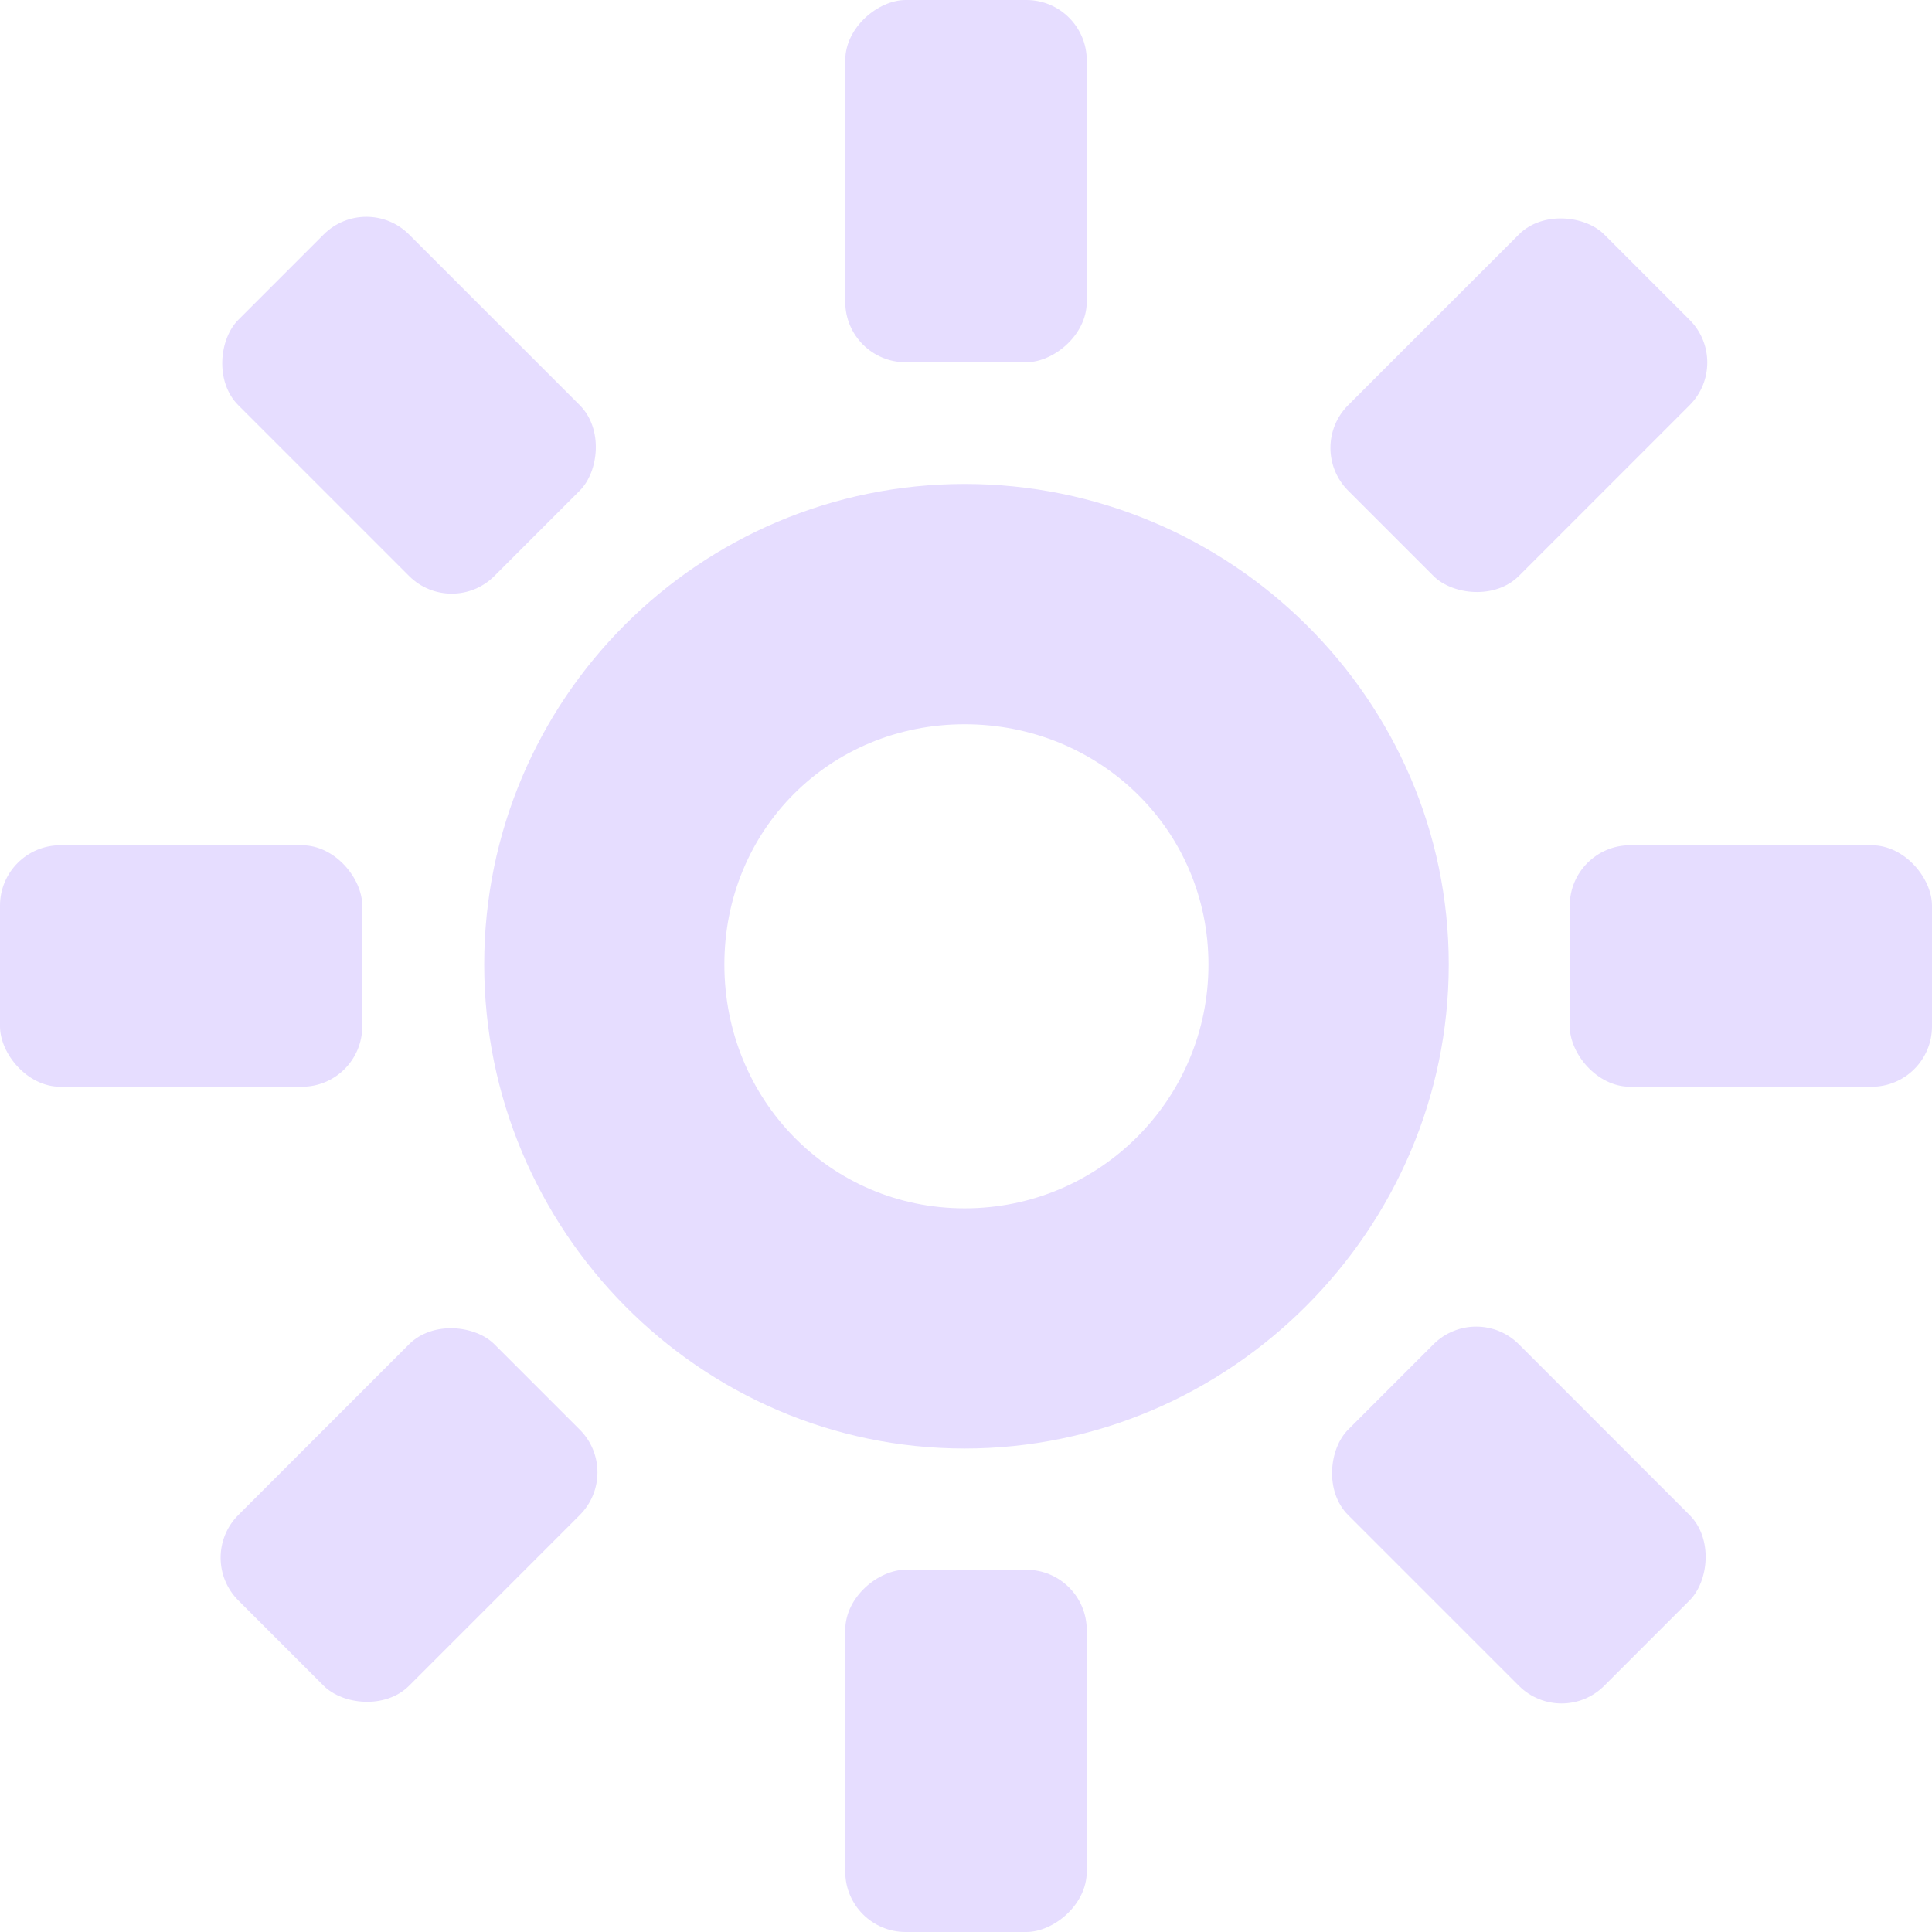 <svg xmlns="http://www.w3.org/2000/svg" width="16" height="16" version="1.1">
 <title id="title9167">
  Gnome Symbolic Icon Theme
 </title>
 <g id="layer9" transform="translate(-81,-317)">
  <rect fill="#E6DDFF" width="3" height="2" x="81" y="324" rx=".5" ry=".5"/>
  <rect fill="#E6DDFF" width="3" height="2" x="94" y="324" rx=".5" ry=".5"/>
  <rect fill="#E6DDFF" width="3" height="2" x="-174.88" y="291.74" rx=".5" ry=".5" transform="matrix(0.707,-0.707,0.707,0.707,0,0)"/>
  <rect fill="#E6DDFF" width="3" height="2" x="-161.88" y="291.74" rx=".5" ry=".5" transform="matrix(0.707,-0.707,0.707,0.707,0,0)"/>
  <rect fill="#E6DDFF" width="3" height="2" x="-333" y="88" rx=".5" ry=".5" transform="matrix(0,-1,1,0,0,0)"/>
  <rect fill="#E6DDFF" width="3" height="2" x="-320" y="88" rx=".5" ry=".5" transform="matrix(0,-1,1,0,0,0)"/>
  <rect fill="#E6DDFF" width="3" height="2" x="-300.74" y="-167.88" rx=".5" ry=".5" transform="matrix(-0.707,-0.707,0.707,-0.707,0,0)"/>
  <rect fill="#E6DDFF" width="3" height="2" x="-287.74" y="-167.88" rx=".5" ry=".5" transform="matrix(-0.707,-0.707,0.707,-0.707,0,0)"/>
  <path fill="#E6DDFF" d="m 88.989,321.008 c -2.197,0 -3.979,1.782 -3.979,3.979 0,2.197 1.782,4.009 3.979,4.009 2.197,0 4.009,-1.811 4.009,-4.009 0,-2.197 -1.811,-3.979 -4.009,-3.979 z m 0,1.99 c 1.116,0 2.019,0.873 2.019,1.99 0,1.116 -0.902,2.019 -2.019,2.019 -1.116,0 -1.99,-0.902 -1.99,-2.019 0,-1.116 0.873,-1.99 1.99,-1.99 z"/>
 </g>
</svg>
